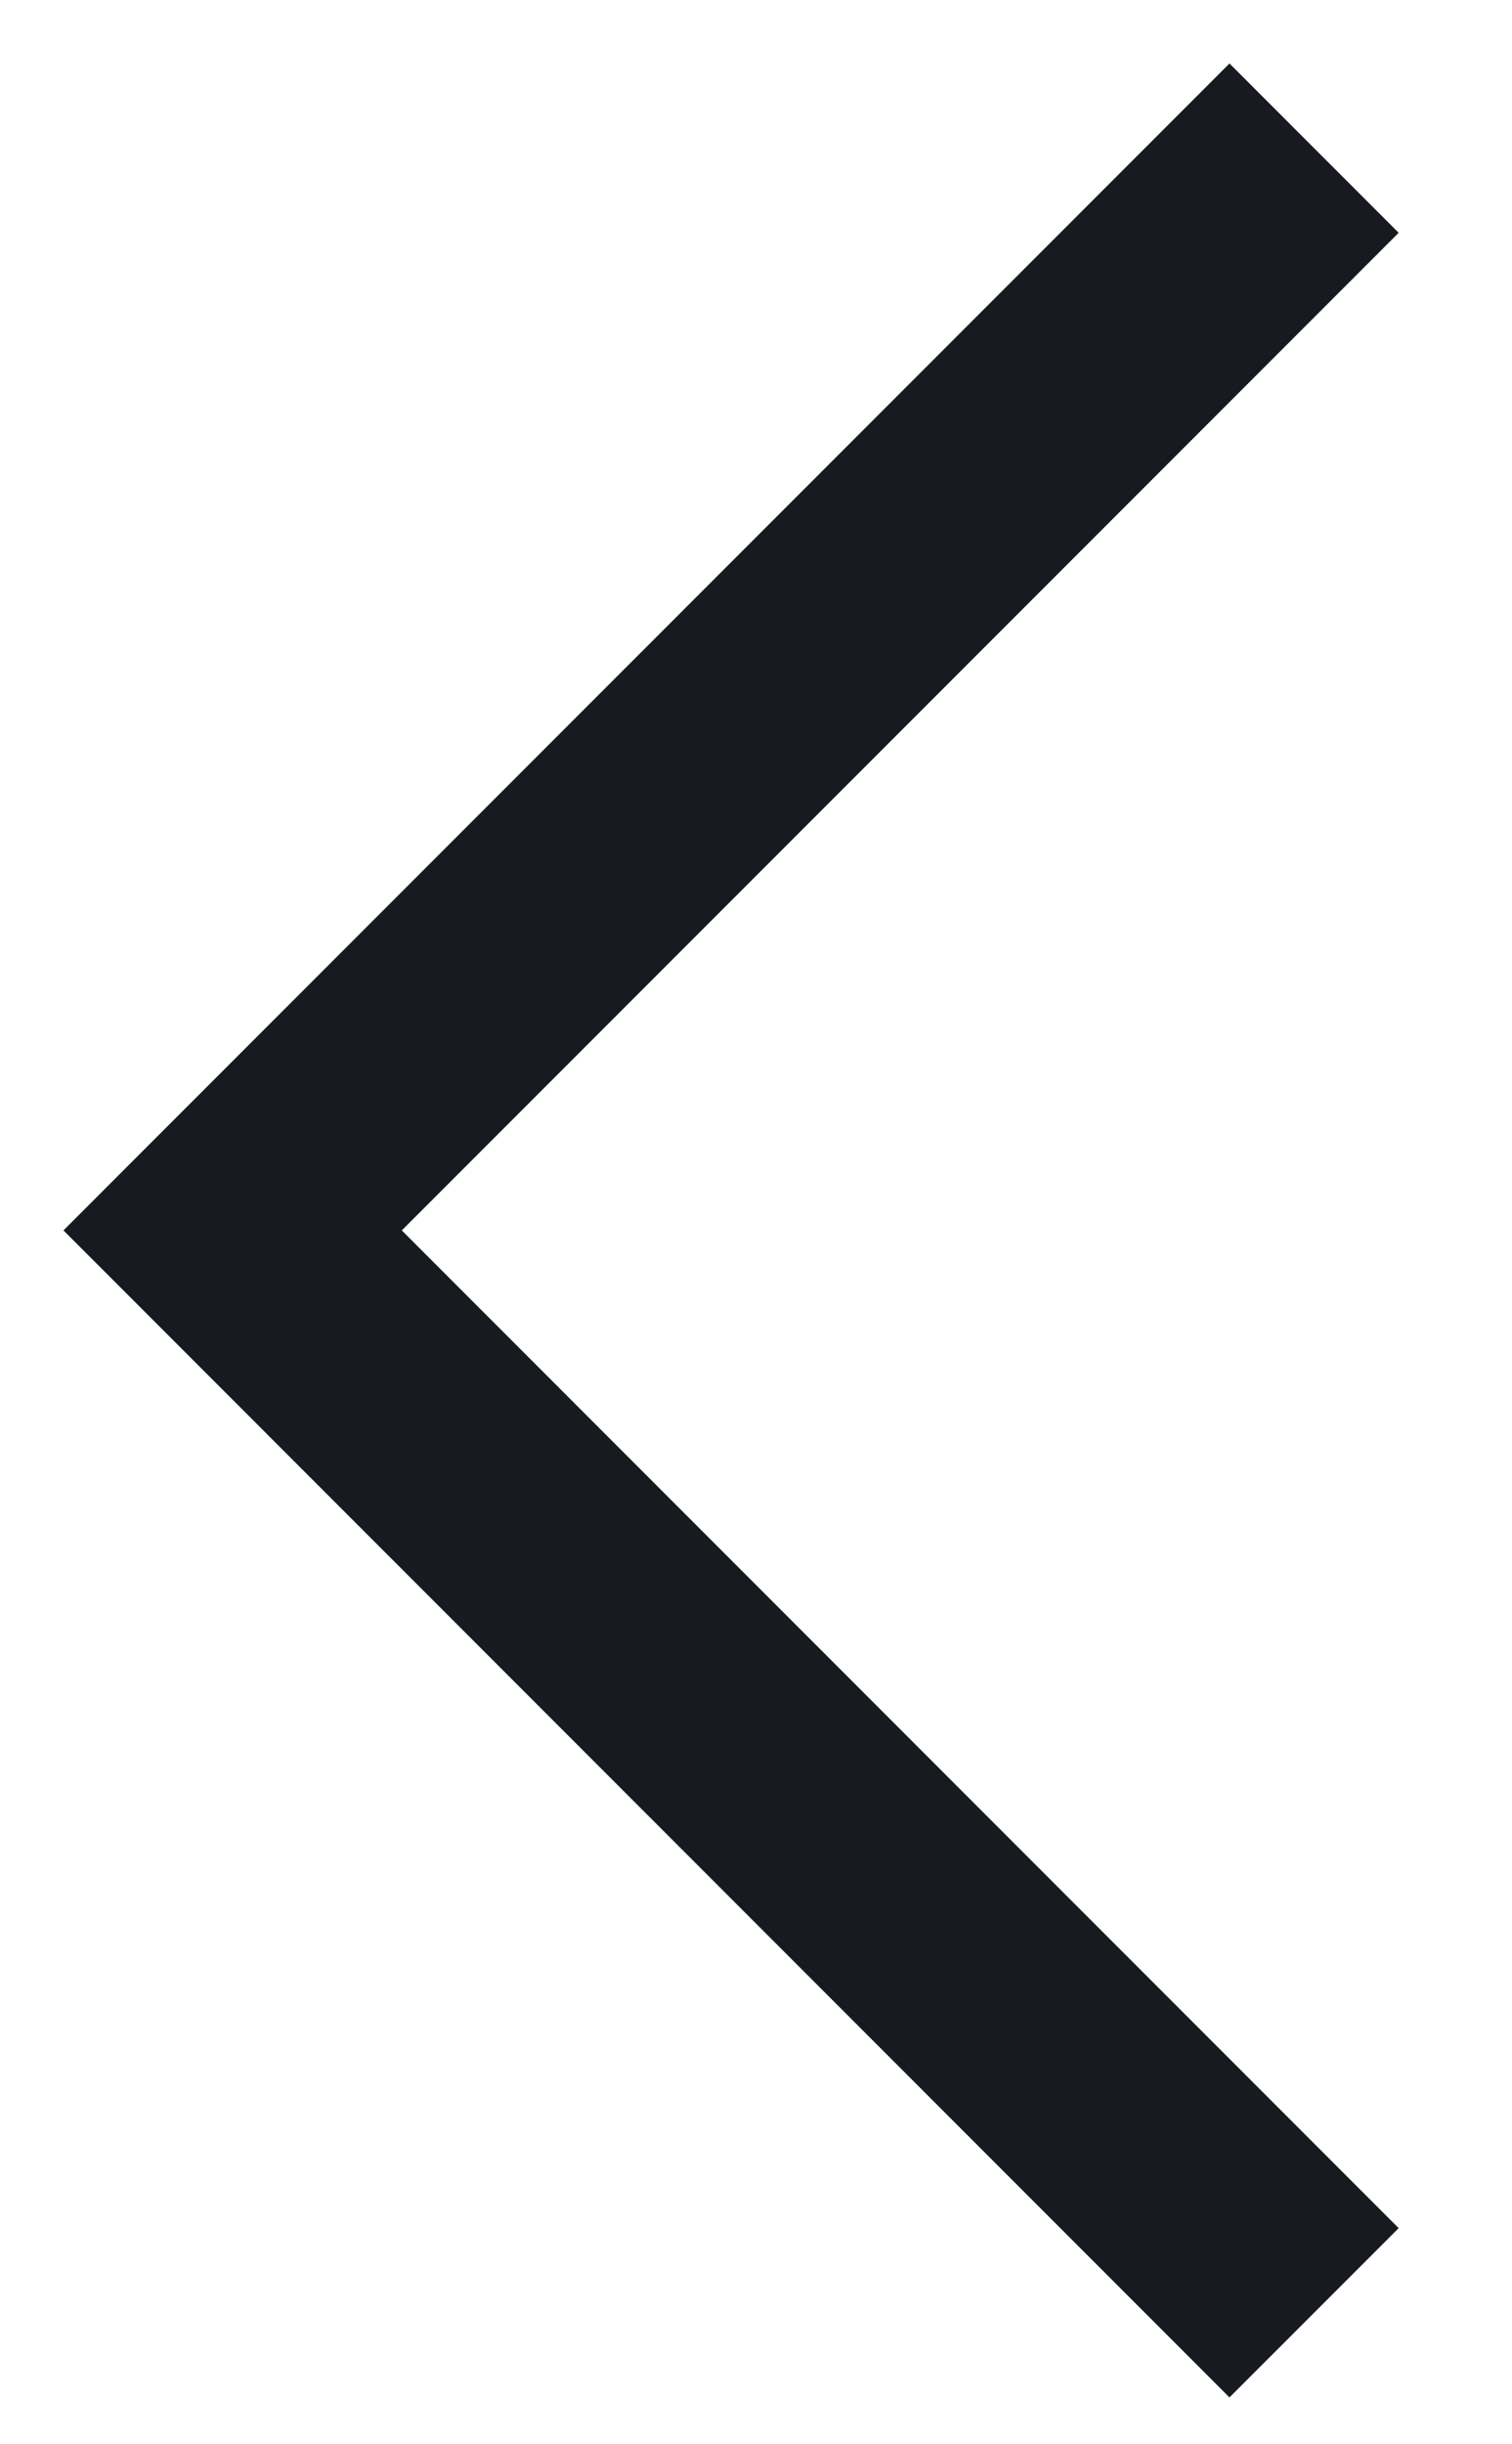 <svg width="13" height="21" viewBox="0 0 13 21" fill="none" xmlns="http://www.w3.org/2000/svg">
<path d="M10.571 2L2 10.571L10.571 19.143" stroke="#171A1F" stroke-width="2.057" stroke-miterlimit="10" stroke-linecap="square"/>
</svg>
